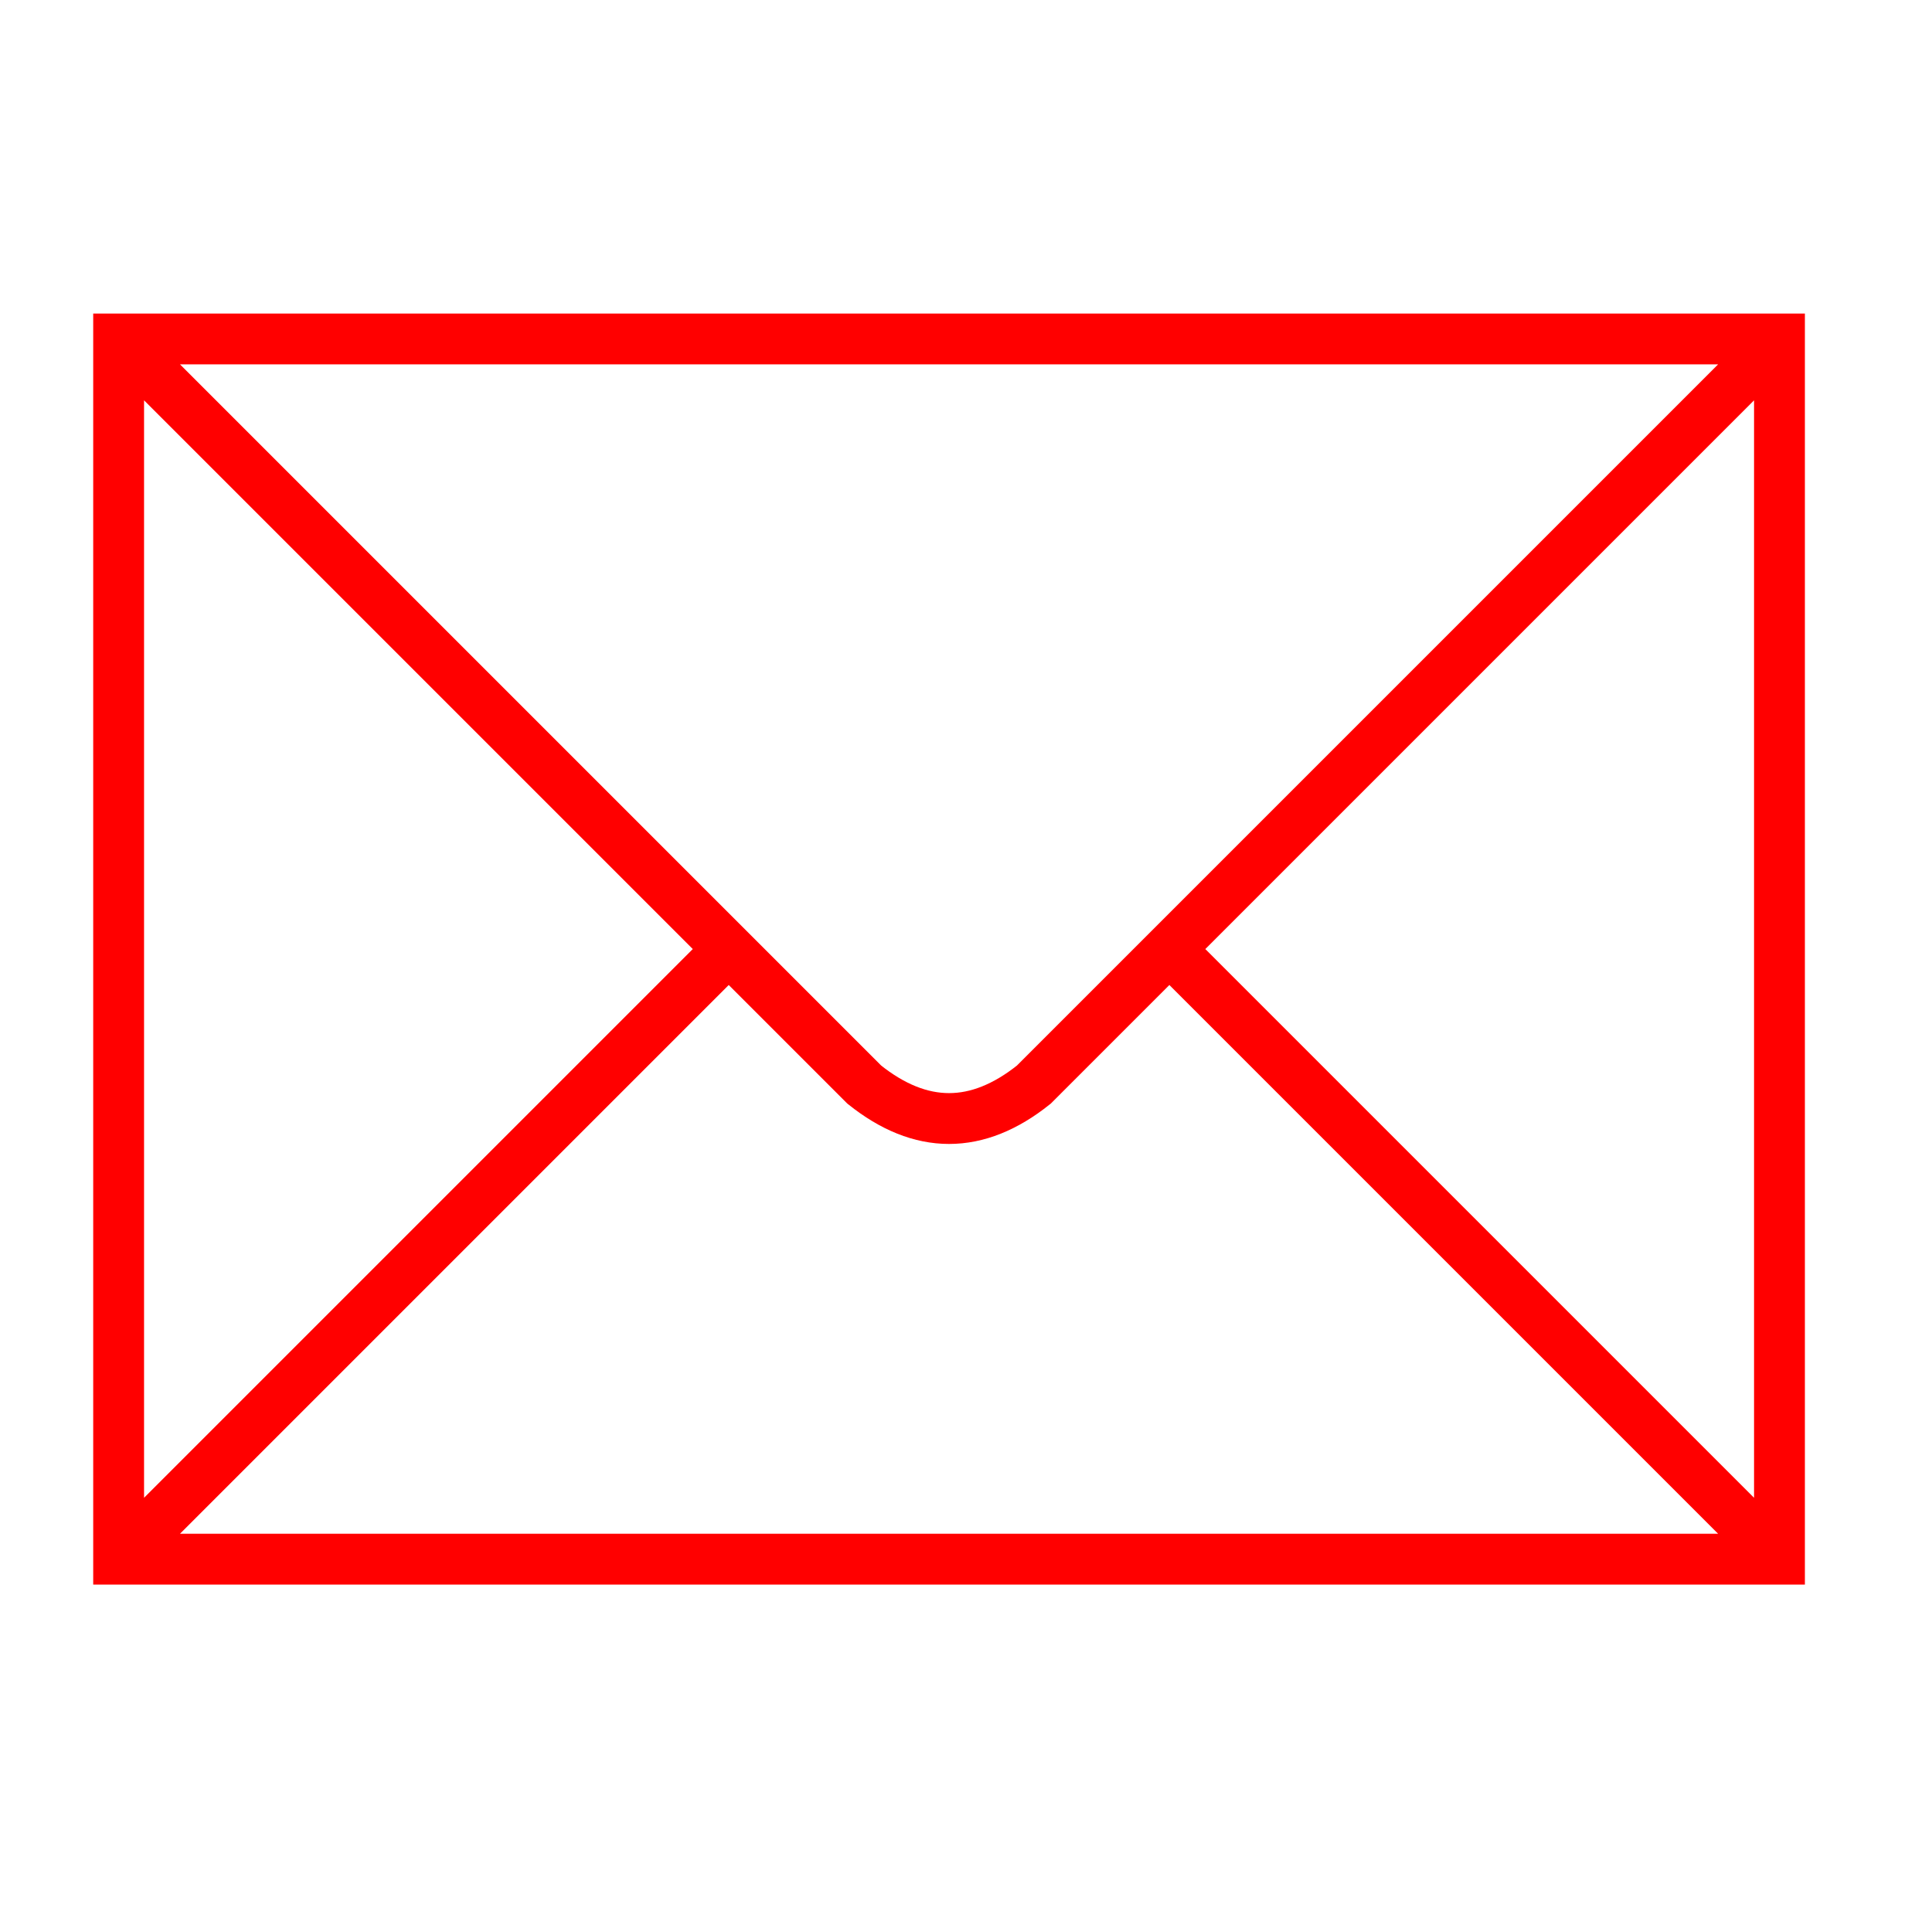 <?xml version="1.0" encoding="UTF-8"?>
<svg xmlns="http://www.w3.org/2000/svg" width="114" height="114">
<path stroke="red" stroke-width="3" fill="none" d="m7,20h98v72H7zl44,44q5,4 10,0l44-44M7,92l36-36m26,0 36,36"/>
</svg>